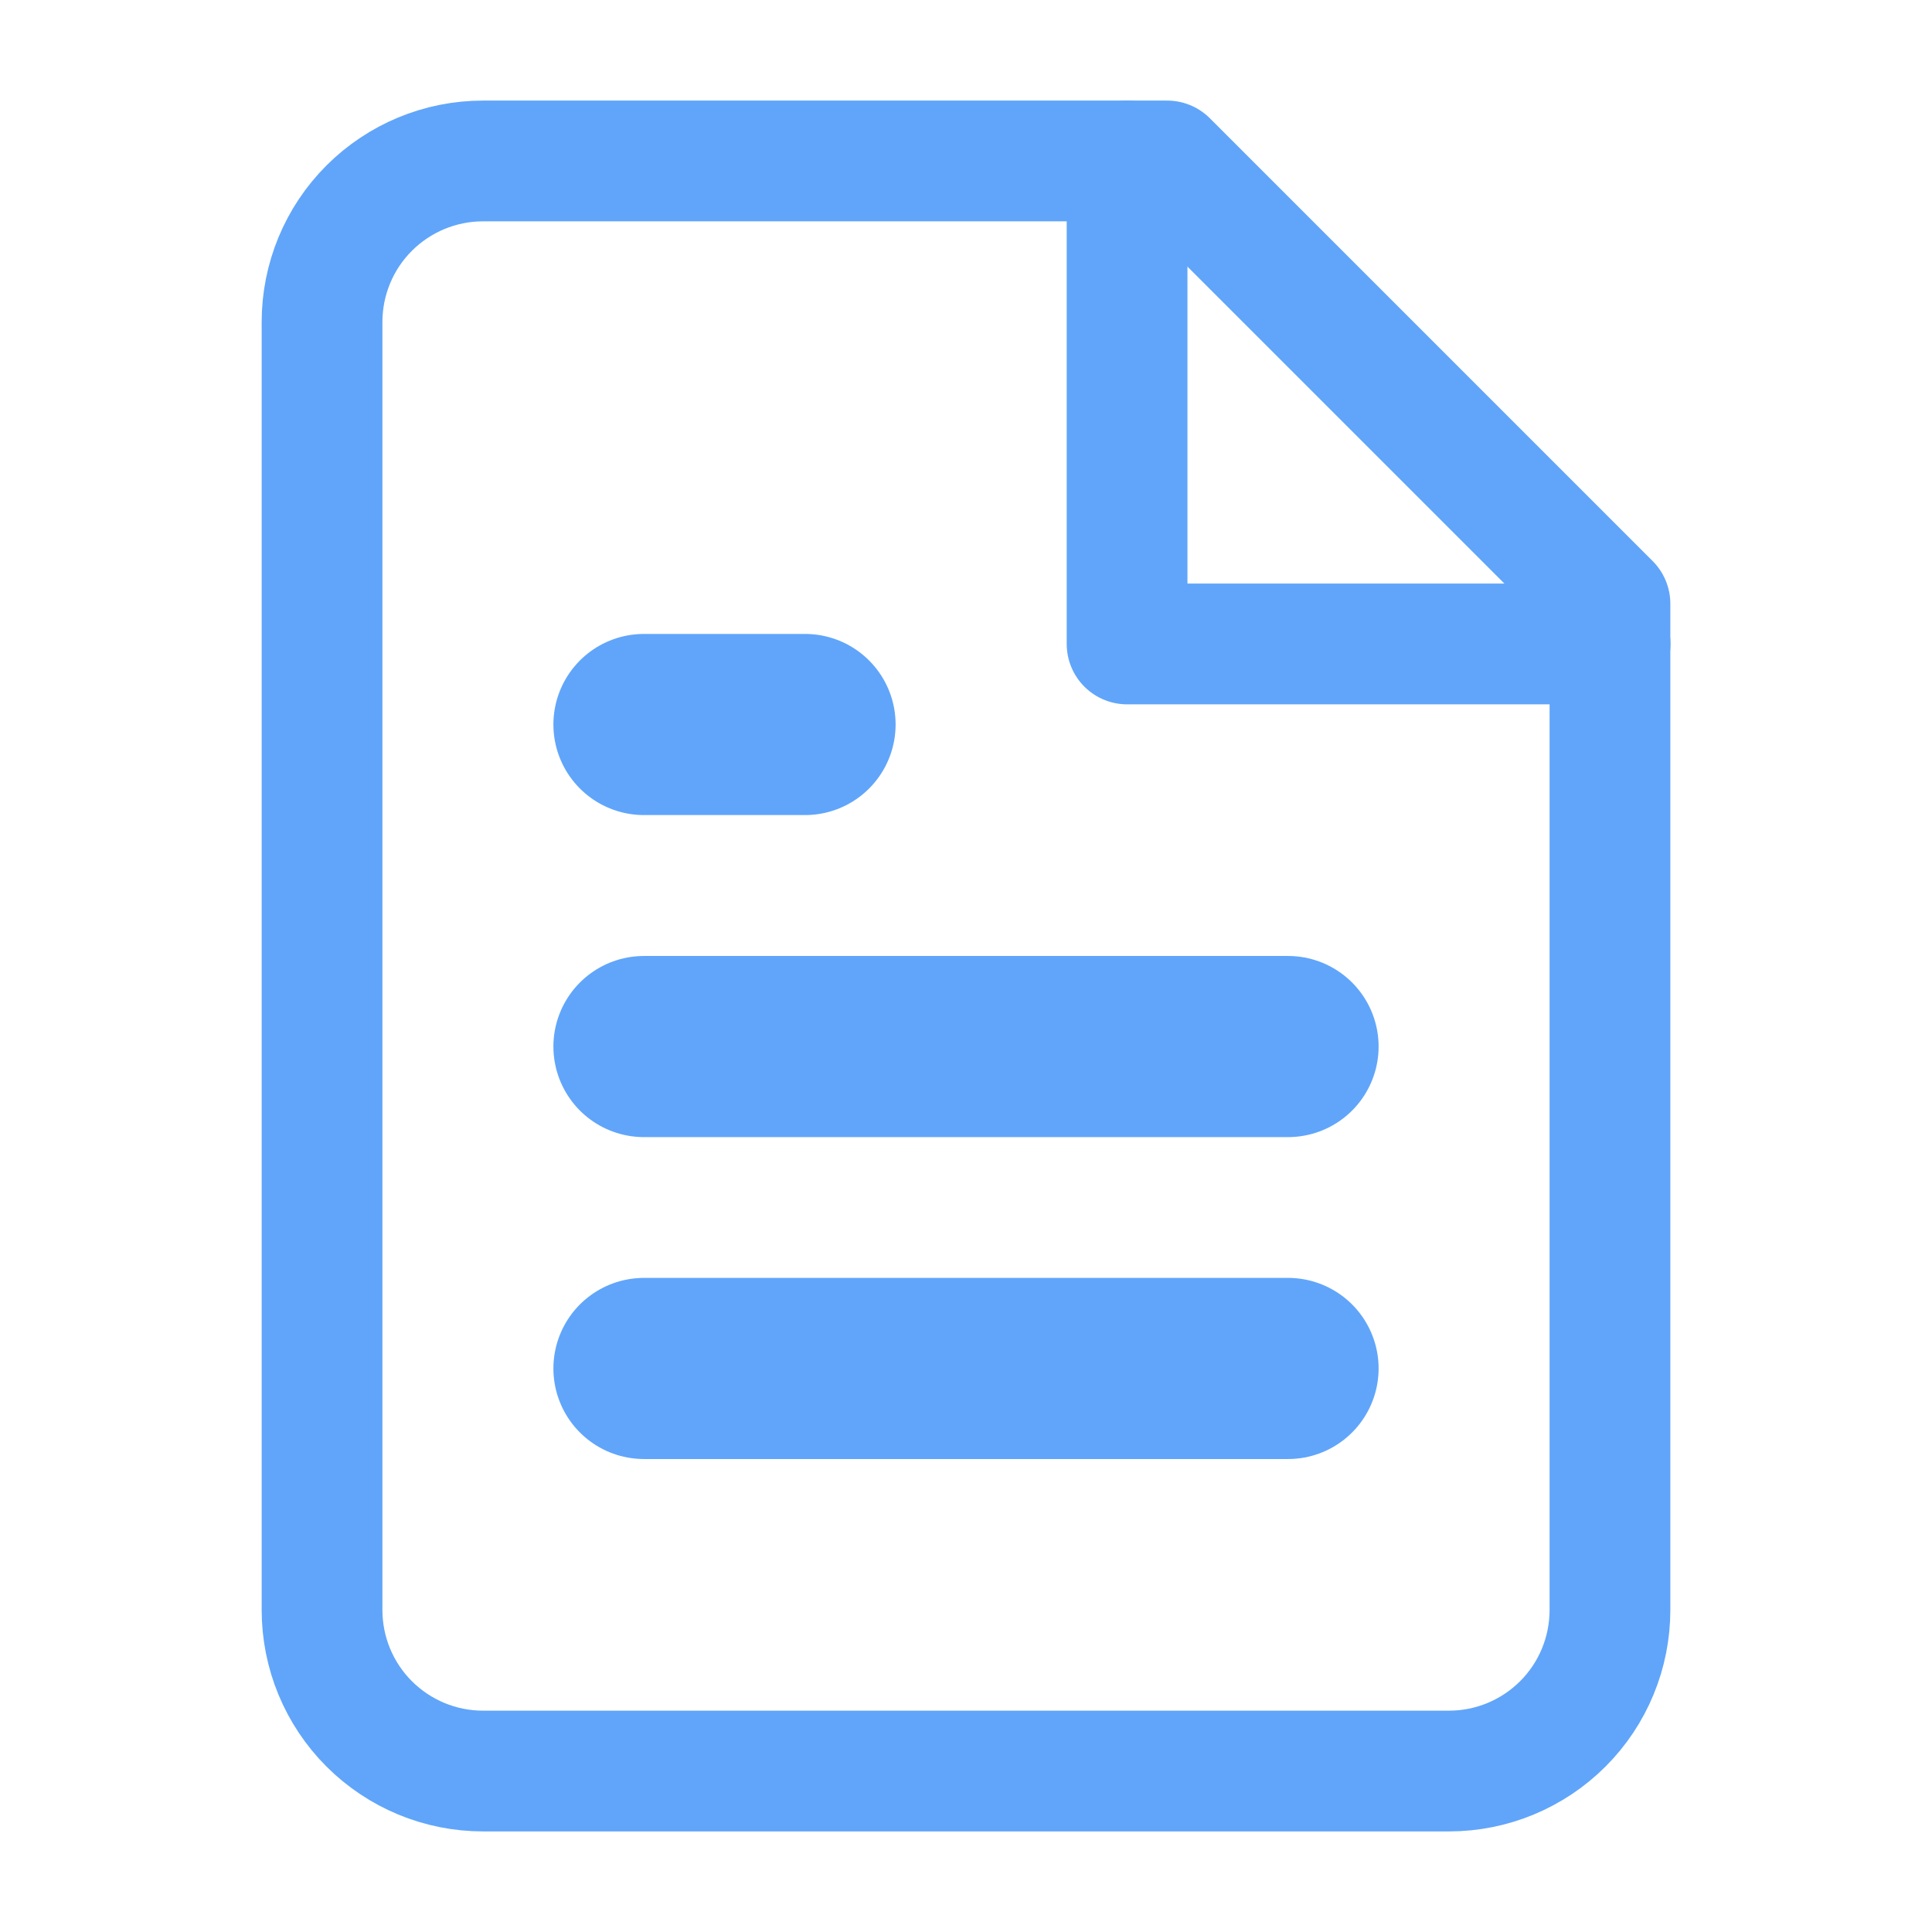 <svg xmlns="http://www.w3.org/2000/svg" width="16" height="16" viewBox="0 0 16 16" fill="none">
  <path d="M9.666 1.333H4C3.646 1.333 3.307 1.474 3.057 1.724C2.807 1.974 2.667 2.313 2.667 2.667V13.333C2.667 13.687 2.807 14.026 3.057 14.276C3.307 14.526 3.646 14.667 4 14.667H12C12.354 14.667 12.693 14.526 12.943 14.276C13.193 14.026 13.333 13.687 13.333 13.333V5L9.666 1.333Z" stroke="#60A5FA" stroke-linecap="round" stroke-linejoin="round"/>
  <path d="M9.334 1.333V5.333H13.334" stroke="#60A5FA" stroke-linecap="round" stroke-linejoin="round"/>
  <path d="M10.667 8.667H5.333" stroke="#60A5FA" stroke-width="1.5" stroke-linecap="round" stroke-linejoin="round"/>
  <path d="M10.667 11.333H5.333" stroke="#60A5FA" stroke-width="1.5" stroke-linecap="round" stroke-linejoin="round"/>
  <path d="M6.667 6H5.333" stroke="#60A5FA" stroke-width="1.5" stroke-linecap="round" stroke-linejoin="round"/>
</svg>